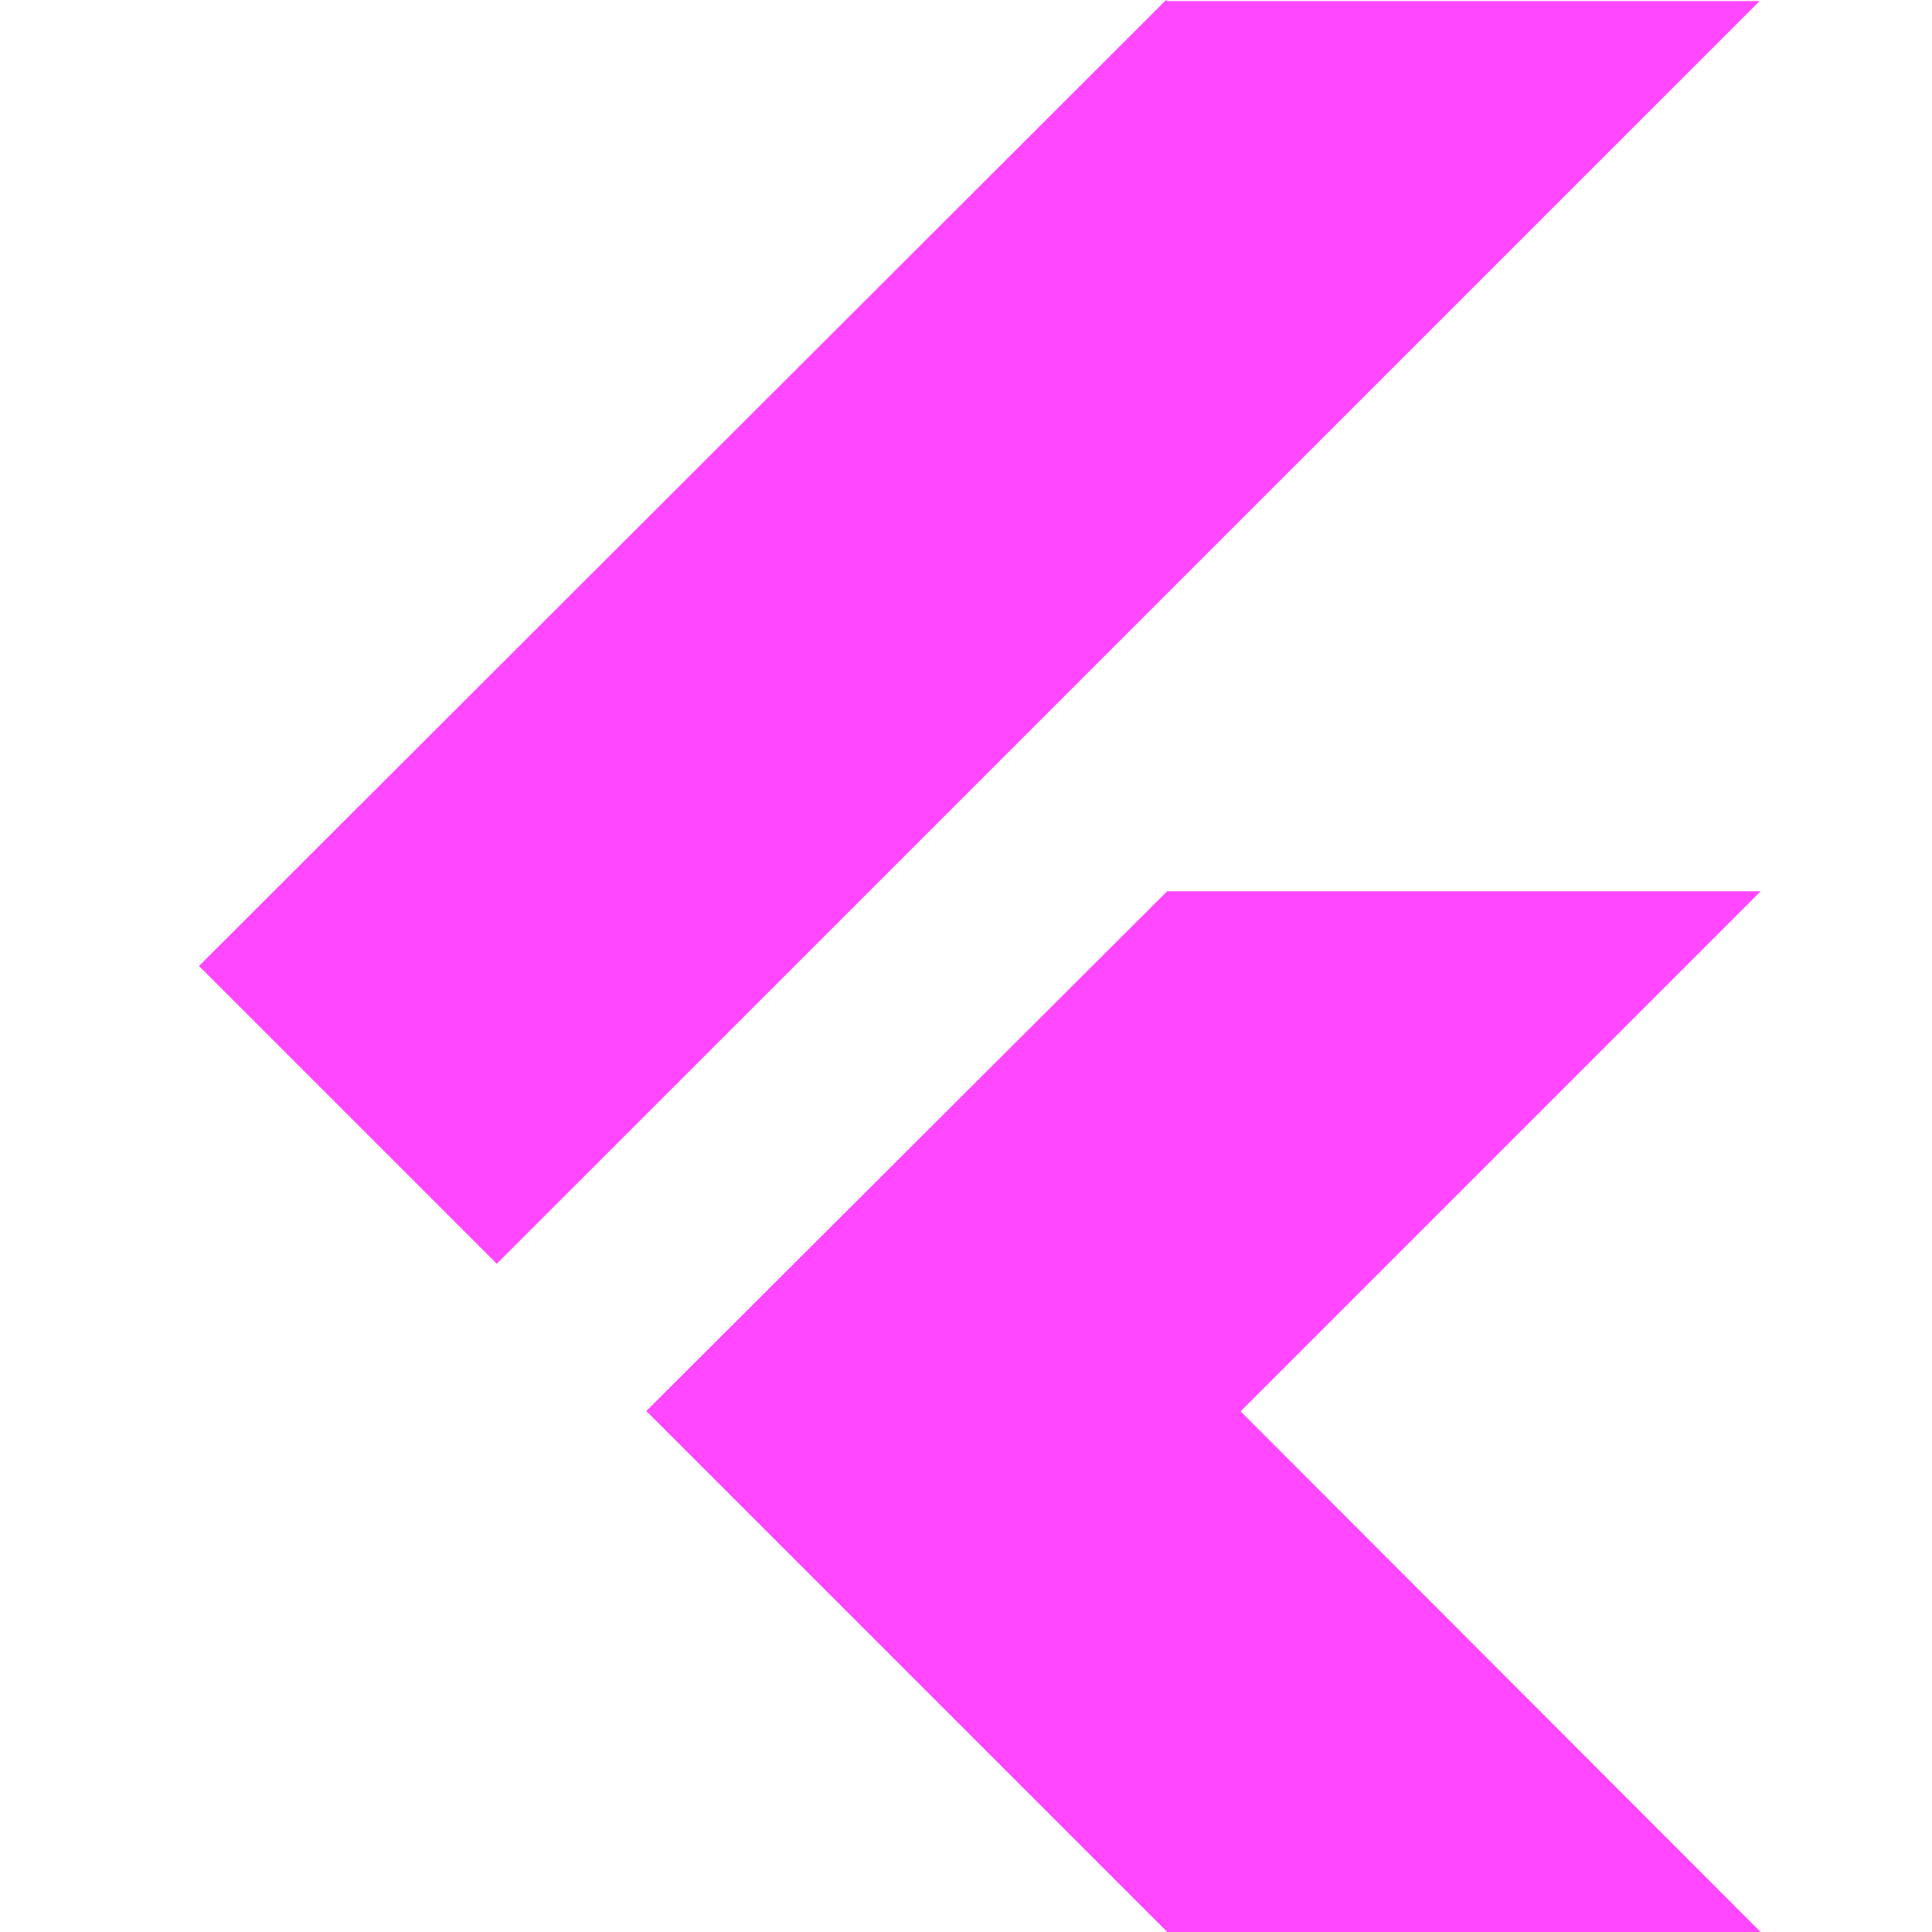 <svg width="16" height="16" viewBox="0 0 16 16" fill="none" xmlns="http://www.w3.org/2000/svg">
<g opacity="0.72">
<path d="M9.657 0L9.666 0.009H14.572L4.114 10.466L1.648 8L9.657 0Z" fill="#FF00FF"/>
<path d="M9.666 7.381L5.352 11.686L5.362 11.695L9.667 16H14.581L10.274 11.688L14.581 7.381H9.666Z" fill="#FF00FF"/>
</g>
</svg>
